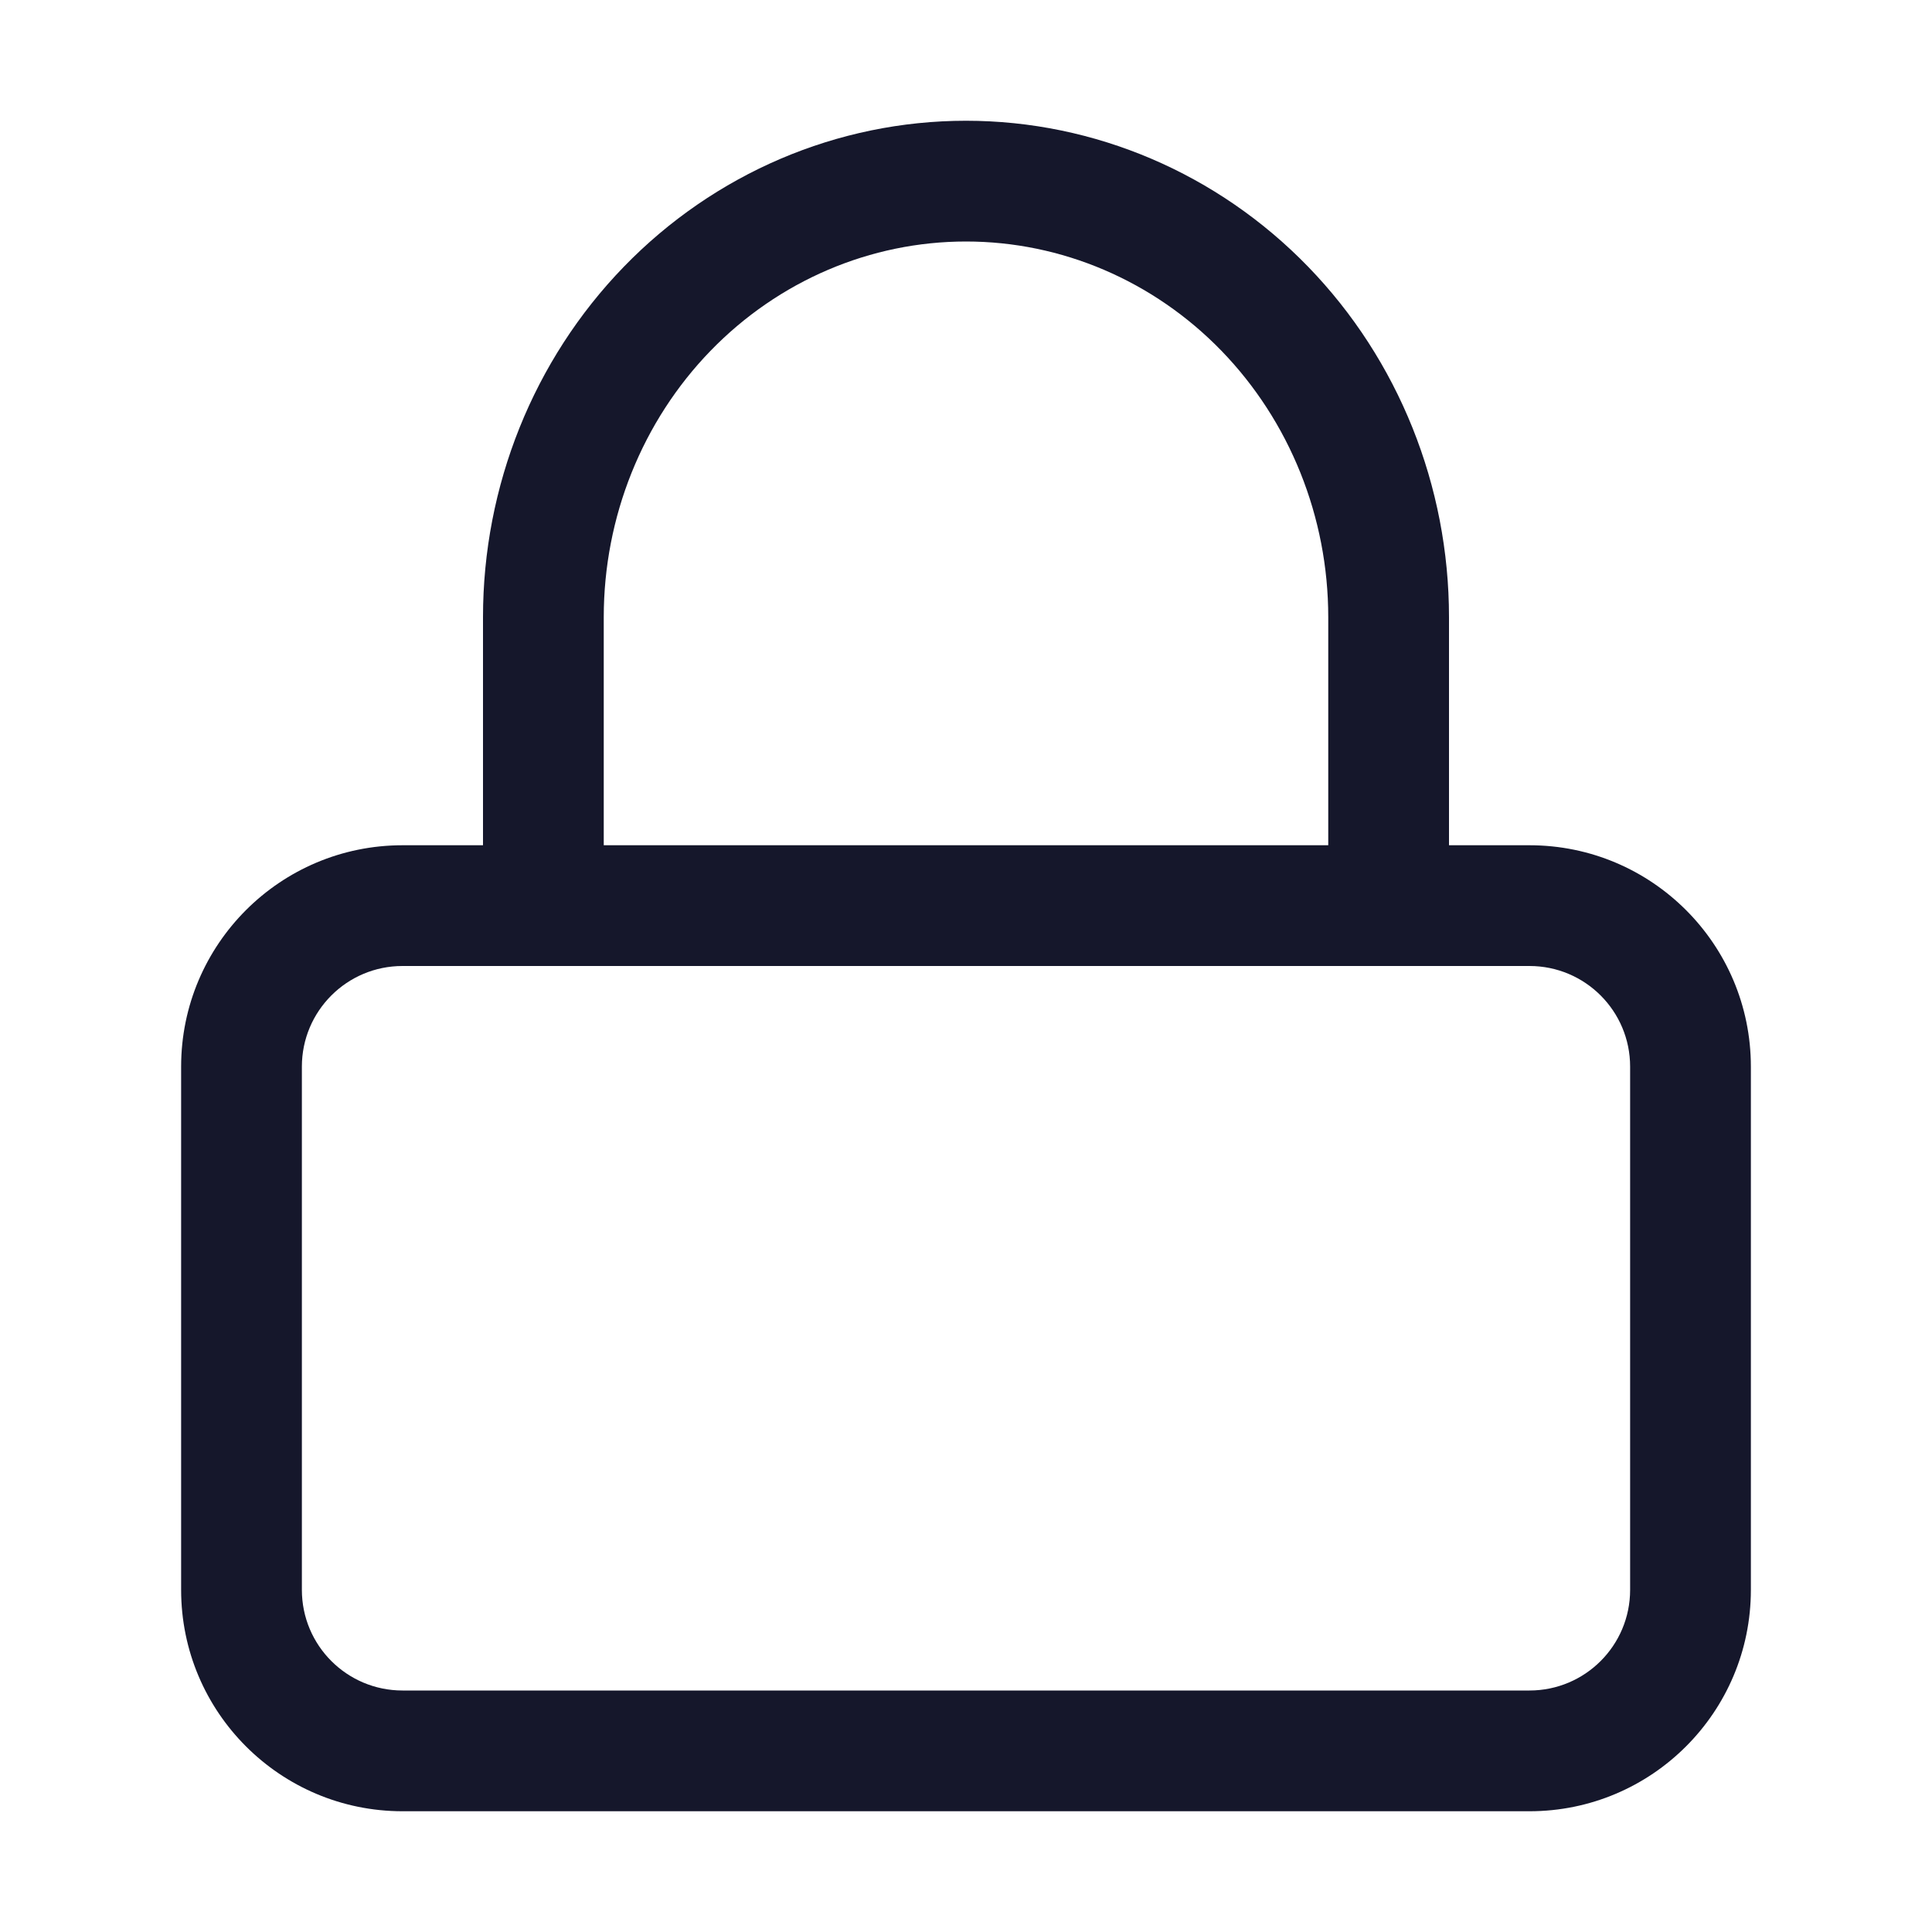 <svg width="32" height="32" viewBox="0 0 32 32" fill="none" xmlns="http://www.w3.org/2000/svg" role="img" aria-label="Variant=Locked, Type=Outline" data-icon="variantlockedtypeoutline" data-category="security">
  <title>Variant=Locked, Type=Outline</title>
  <desc>security icon from Comcast Business Design System</desc>
<g id="Variant=Locked, Type=Outline">
<path id="shape" fill-rule="evenodd" clip-rule="evenodd" d="M11.768 5.811C12.896 4.648 14.419 4 16 4C17.581 4 19.104 4.648 20.232 5.811C21.36 6.976 22 8.562 22 10.222V14H10V10.222C10 8.562 10.639 6.976 11.768 5.811ZM8 14V10.222C8 8.051 8.835 5.964 10.332 4.419C11.83 2.874 13.868 2 16 2C18.132 2 20.17 2.874 21.668 4.419C23.165 5.964 24 8.051 24 10.222V14H25.333C27.358 14 29 15.642 29 17.667V26.333C29 28.358 27.358 30 25.333 30H6.667C4.642 30 3 28.358 3 26.333V17.667C3 15.642 4.642 14 6.667 14H8ZM23 16H9H6.667C5.746 16 5 16.746 5 17.667V26.333C5 27.254 5.746 28 6.667 28H25.333C26.254 28 27 27.254 27 26.333V17.667C27 16.746 26.254 16 25.333 16H23Z" fill="#15172B"/>
</g>
</svg>
